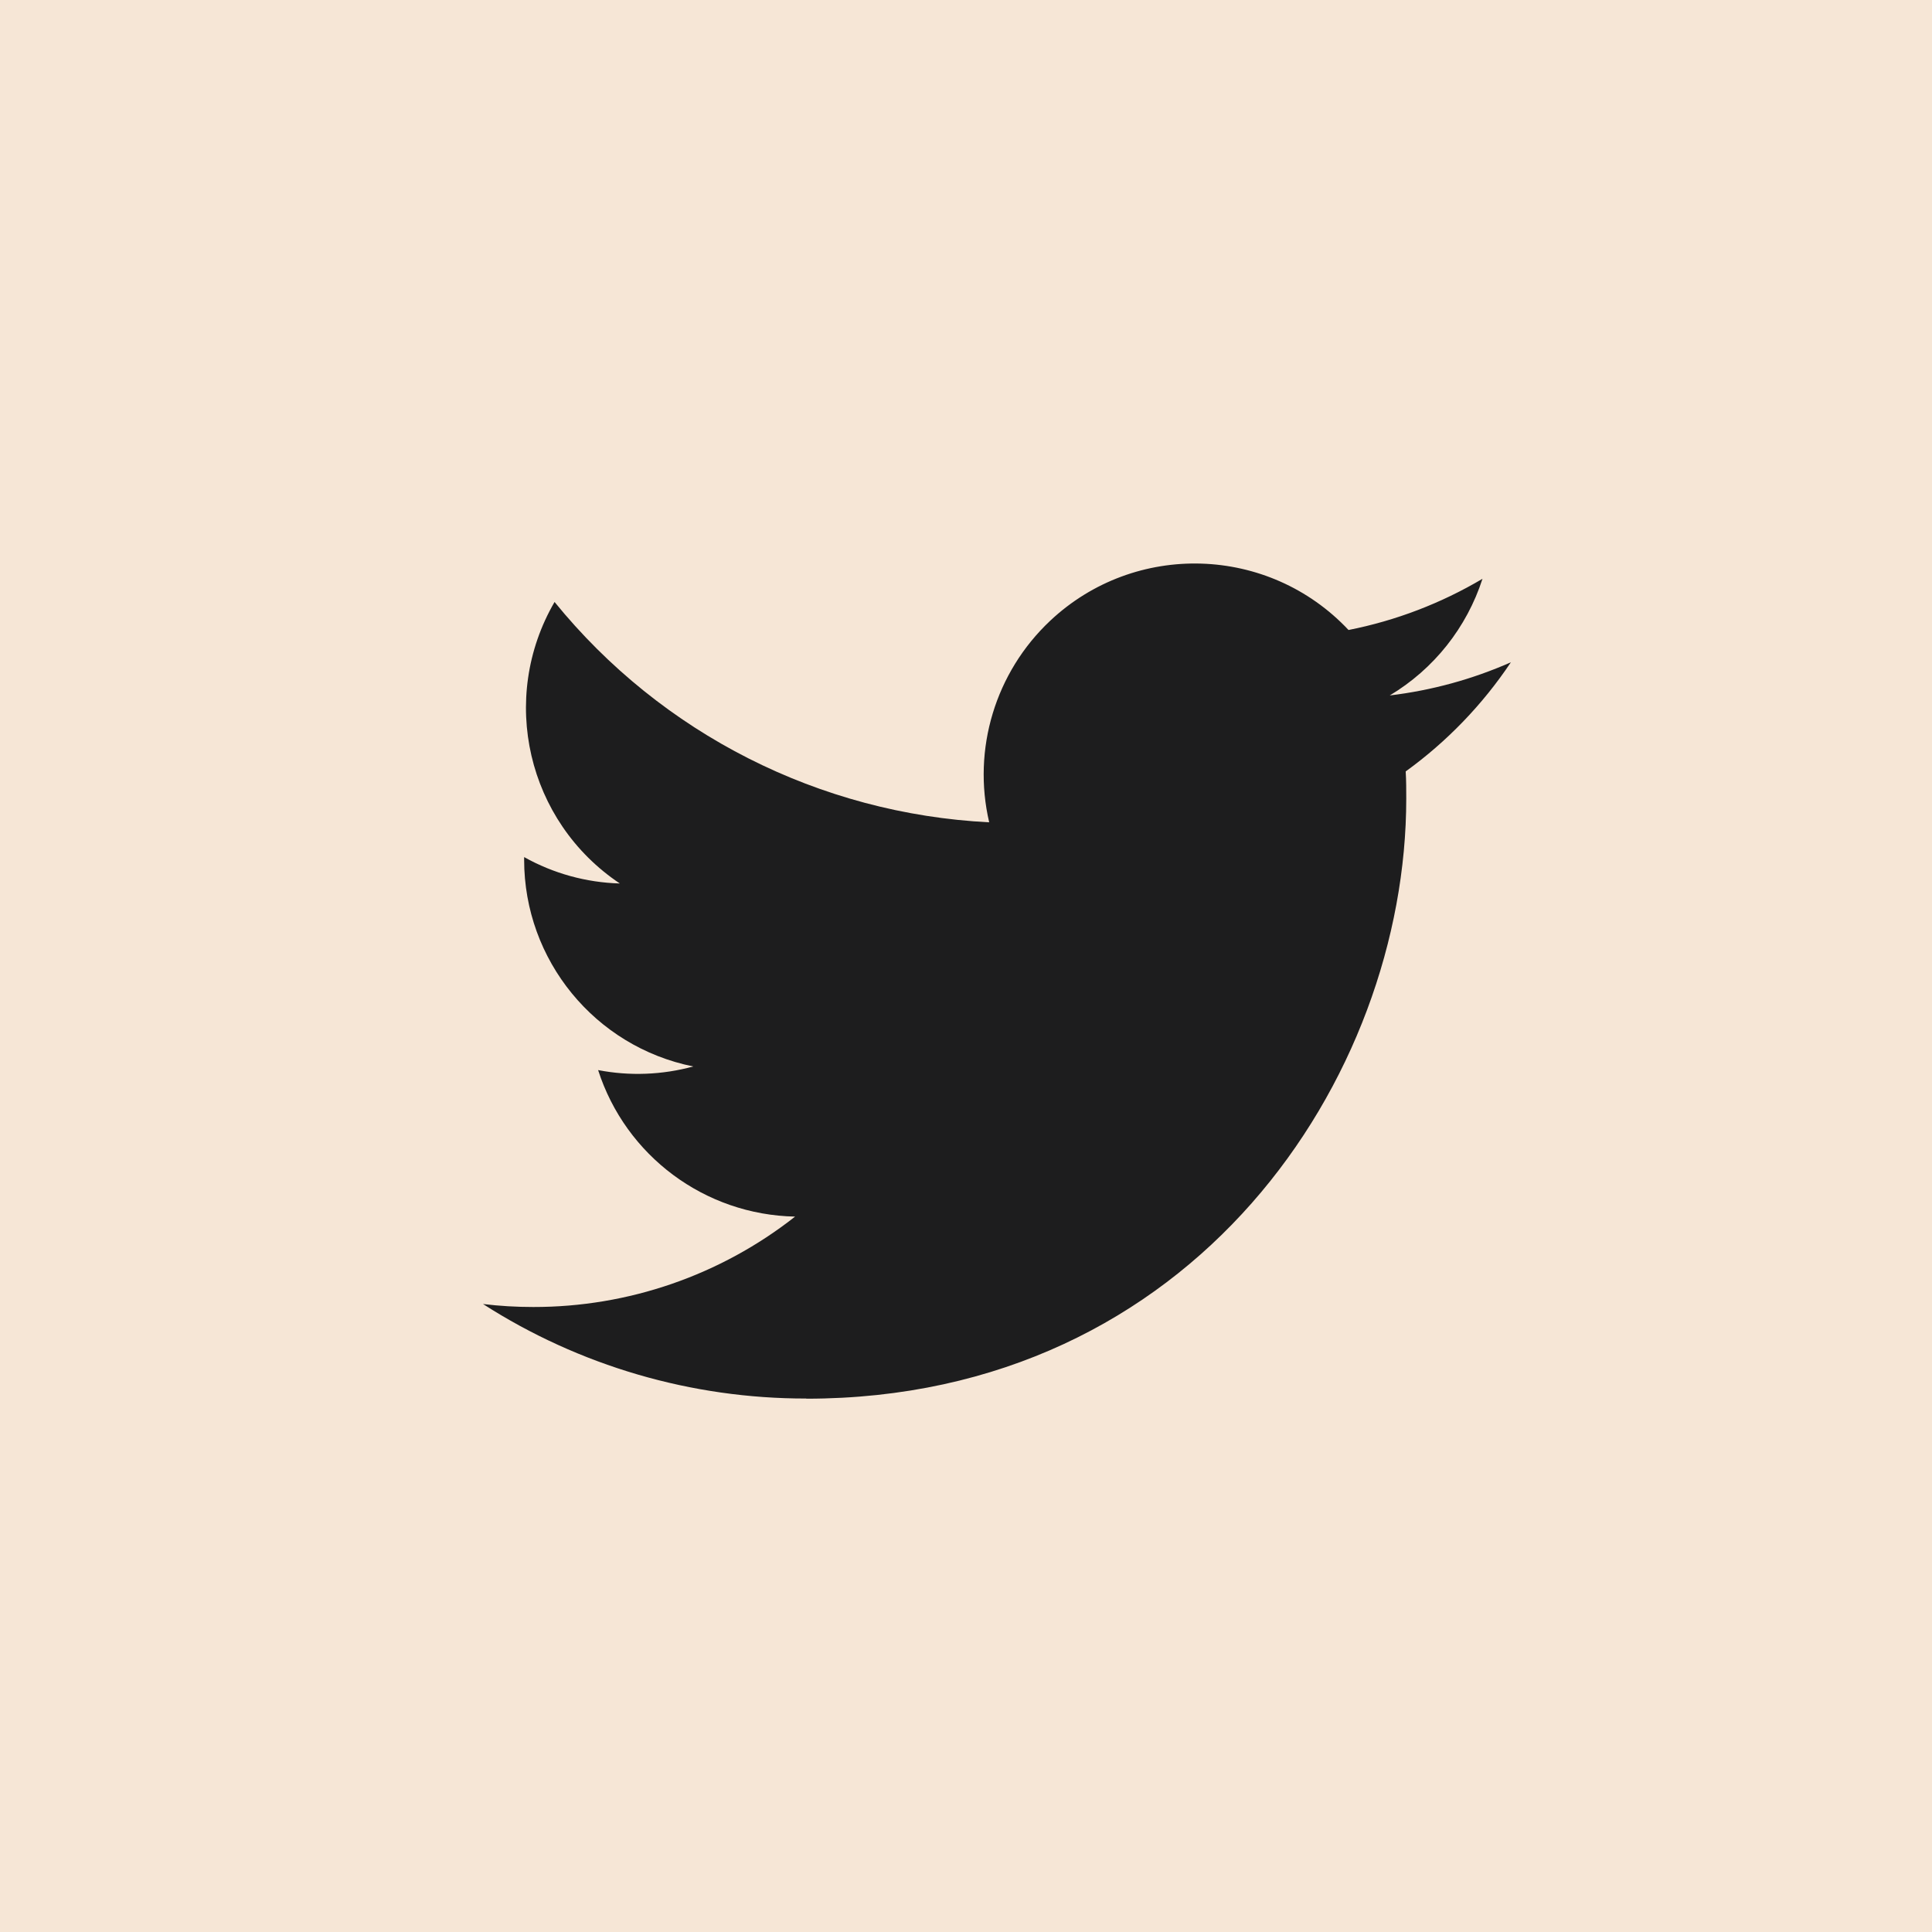 <svg width="24" height="24" viewBox="0 0 24 24" fill="none" xmlns="http://www.w3.org/2000/svg">
<path d="M0 0H24V24H0V0Z" fill="#F6E6D6"/>
<path d="M17.462 9.583C17.469 9.695 17.469 9.808 17.469 9.921C17.469 13.383 14.834 17.375 10.015 17.375V17.373C8.592 17.375 7.198 16.968 6 16.199C6.207 16.224 6.415 16.236 6.624 16.236C7.804 16.238 8.95 15.842 9.877 15.113C8.756 15.091 7.773 14.36 7.43 13.293C7.822 13.369 8.227 13.353 8.612 13.248C7.39 13.002 6.511 11.927 6.511 10.68C6.511 10.669 6.511 10.658 6.511 10.647C6.875 10.851 7.283 10.963 7.7 10.975C6.549 10.206 6.193 8.675 6.889 7.478C8.219 9.115 10.181 10.109 12.288 10.215C12.076 9.306 12.365 8.352 13.045 7.712C14.1 6.72 15.76 6.771 16.752 7.826C17.339 7.71 17.901 7.495 18.416 7.19C18.22 7.797 17.811 8.312 17.264 8.639C17.784 8.577 18.291 8.438 18.769 8.227C18.417 8.753 17.975 9.212 17.462 9.583Z" fill="#1D1D1E"/>
</svg>
